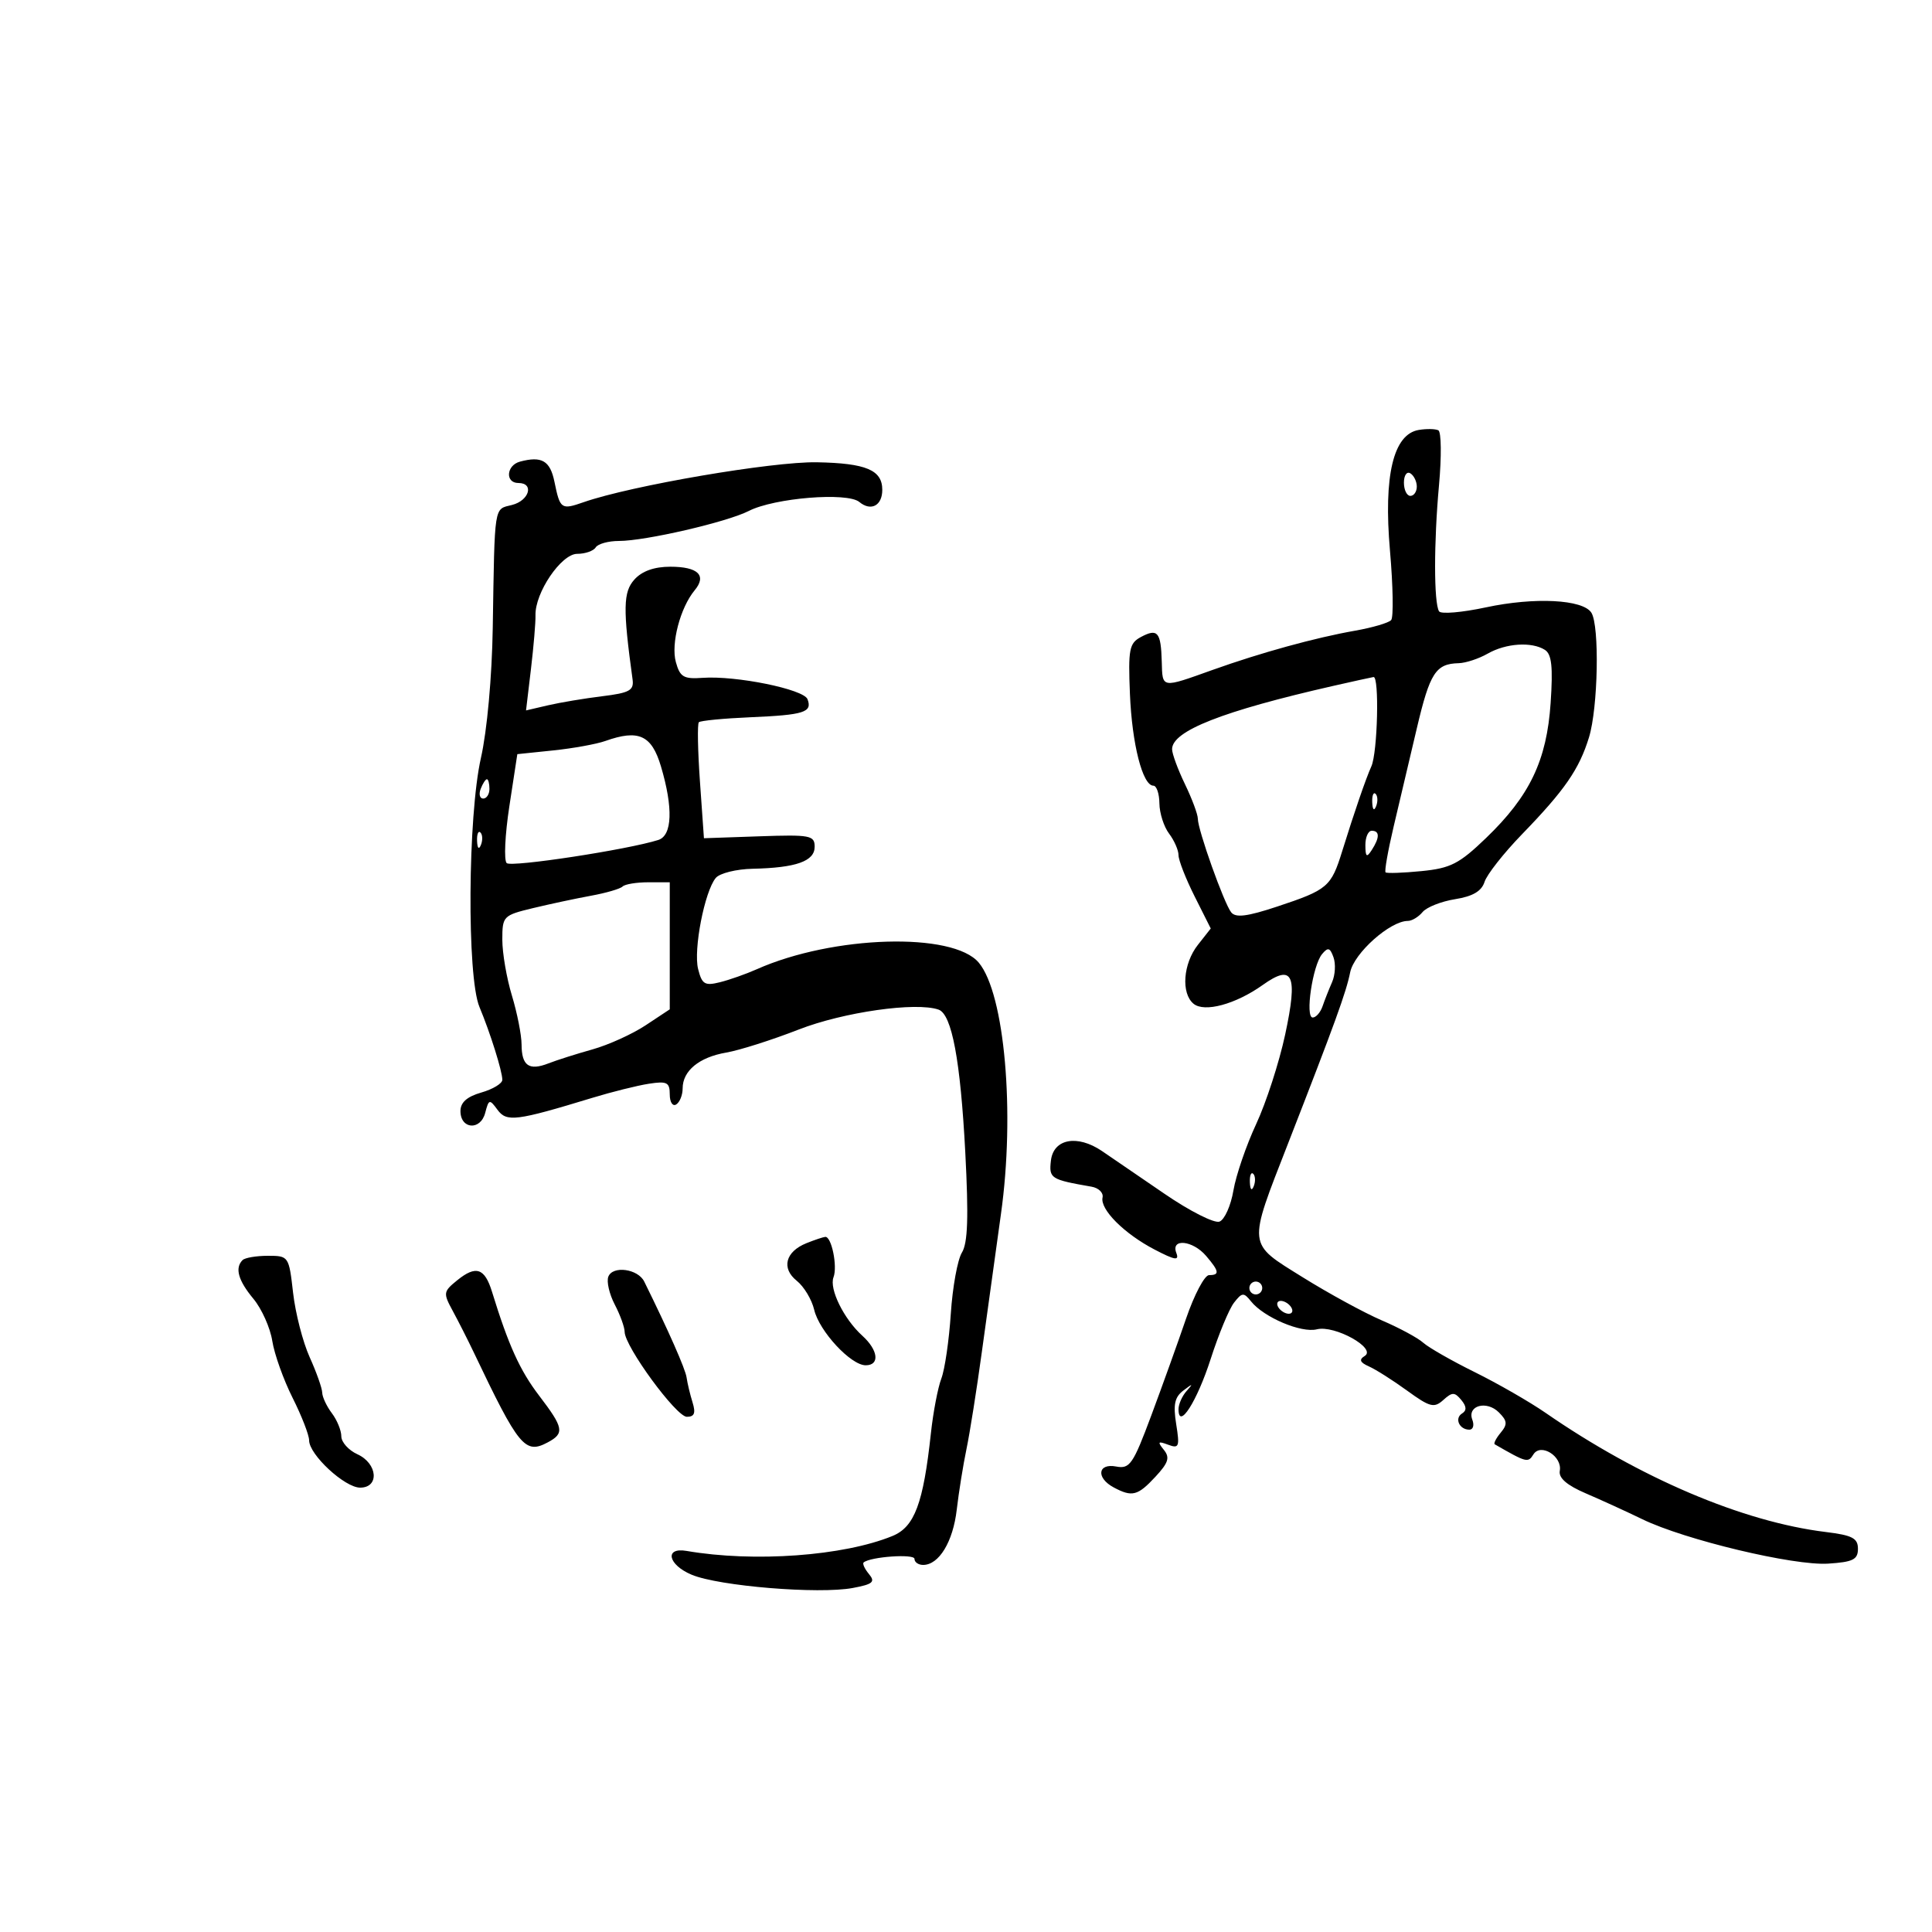 <svg xmlns="http://www.w3.org/2000/svg" width="300" height="300" viewBox="0 0 300 300" version="1.1">
	<path d="M 220.309 66.761 C 216.354 67.416, 214.818 73.851, 215.834 85.500 C 216.314 91, 216.397 95.853, 216.019 96.284 C 215.641 96.715, 213.120 97.457, 210.416 97.933 C 204.228 99.021, 195.773 101.349, 188.293 104.024 C 180.276 106.891, 180.512 106.930, 180.397 102.730 C 180.271 98.134, 179.754 97.526, 177.154 98.918 C 175.351 99.883, 175.171 100.818, 175.455 107.749 C 175.776 115.549, 177.424 122, 179.098 122 C 179.594 122, 180.014 123.237, 180.032 124.750 C 180.049 126.263, 180.724 128.374, 181.532 129.441 C 182.339 130.509, 183 132.018, 183 132.796 C 183 133.573, 184.126 136.452, 185.503 139.193 L 188.006 144.177 186.003 146.723 C 183.712 149.635, 183.372 154.234, 185.328 155.857 C 187.015 157.257, 191.866 155.944, 196.073 152.948 C 200.779 149.597, 201.561 151.330, 199.555 160.669 C 198.630 164.976, 196.607 171.216, 195.061 174.535 C 193.514 177.854, 191.923 182.498, 191.525 184.854 C 191.126 187.211, 190.153 189.388, 189.362 189.691 C 188.571 189.995, 184.730 188.051, 180.825 185.372 C 176.920 182.692, 172.550 179.704, 171.113 178.731 C 167.277 176.134, 163.578 176.826, 163.187 180.215 C 162.867 182.991, 163.131 183.161, 169.500 184.270 C 170.600 184.462, 171.367 185.216, 171.204 185.946 C 170.792 187.796, 174.564 191.571, 179.282 194.030 C 182.481 195.697, 183.137 195.798, 182.657 194.550 C 181.773 192.245, 185.202 192.587, 187.278 195.011 C 189.329 197.408, 189.421 198, 187.741 198 C 187.049 198, 185.443 201.037, 184.173 204.750 C 182.904 208.463, 180.466 215.250, 178.757 219.833 C 175.943 227.378, 175.430 228.124, 173.325 227.722 C 170.445 227.171, 170.166 229.483, 172.934 230.965 C 175.796 232.496, 176.665 232.274, 179.419 229.304 C 181.446 227.118, 181.690 226.326, 180.710 225.117 C 179.699 223.871, 179.809 223.742, 181.381 224.332 C 183.079 224.969, 183.201 224.659, 182.638 221.136 C 182.152 218.096, 182.399 216.942, 183.757 215.915 C 185.239 214.794, 185.313 214.806, 184.250 215.998 C 183.563 216.769, 183 218.040, 183 218.822 C 183 222.117, 185.866 217.636, 187.997 211.010 C 189.224 207.193, 190.852 203.267, 191.614 202.285 C 192.863 200.677, 193.124 200.655, 194.250 202.066 C 196.237 204.556, 202.050 207.026, 204.484 206.415 C 207.251 205.720, 213.815 209.378, 211.912 210.554 C 210.990 211.124, 211.166 211.555, 212.579 212.183 C 213.636 212.652, 216.300 214.343, 218.500 215.941 C 222.033 218.506, 222.688 218.677, 224.107 217.398 C 225.502 216.140, 225.870 216.138, 226.905 217.386 C 227.732 218.381, 227.771 219.024, 227.032 219.480 C 225.810 220.236, 226.604 222, 228.166 222 C 228.742 222, 228.948 221.308, 228.624 220.462 C 227.778 218.259, 230.835 217.406, 232.742 219.313 C 234.061 220.632, 234.108 221.165, 233.022 222.474 C 232.303 223.340, 231.892 224.150, 232.107 224.274 C 237.059 227.123, 237.272 227.179, 238.106 225.842 C 239.240 224.024, 242.616 226.129, 242.203 228.398 C 242.002 229.500, 243.310 230.632, 246.229 231.884 C 248.607 232.903, 252.566 234.714, 255.026 235.907 C 261.634 239.112, 278.522 243.147, 283.877 242.800 C 287.733 242.550, 288.500 242.168, 288.500 240.500 C 288.500 238.848, 287.629 238.393, 283.500 237.888 C 270.631 236.314, 254.653 229.519, 240 219.389 C 237.525 217.678, 232.575 214.833, 229 213.067 C 225.425 211.300, 221.825 209.245, 221 208.499 C 220.175 207.753, 217.280 206.192, 214.568 205.029 C 211.855 203.866, 206.320 200.848, 202.268 198.323 C 193.619 192.932, 193.705 193.736, 200.033 177.500 C 207.307 158.837, 209.035 154.073, 209.655 150.977 C 210.250 147.998, 215.861 143, 218.610 143 C 219.240 143, 220.269 142.381, 220.896 141.625 C 221.524 140.868, 223.799 139.968, 225.952 139.624 C 228.702 139.184, 230.061 138.383, 230.522 136.932 C 230.882 135.796, 233.500 132.470, 236.339 129.541 C 242.964 122.706, 245.209 119.459, 246.735 114.507 C 248.148 109.922, 248.394 97.170, 247.108 95.141 C 245.798 93.074, 238.281 92.693, 230.735 94.311 C 227.015 95.109, 223.739 95.386, 223.455 94.927 C 222.640 93.608, 222.636 84.246, 223.445 75.367 C 223.854 70.894, 223.808 67.046, 223.344 66.816 C 222.880 66.586, 221.514 66.561, 220.309 66.761 M 80.750 71.679 C 78.615 72.249, 78.408 75, 80.500 75 C 82.987 75, 82.185 77.737, 79.500 78.411 C 76.669 79.121, 76.826 78.112, 76.514 97.500 C 76.392 105.104, 75.631 113.480, 74.681 117.679 C 72.634 126.729, 72.484 151.656, 74.448 156.358 C 76.130 160.386, 78 166.344, 78 167.676 C 78 168.245, 76.537 169.130, 74.750 169.643 C 72.514 170.284, 71.500 171.183, 71.500 172.524 C 71.500 175.357, 74.612 175.592, 75.339 172.813 C 75.899 170.669, 76.015 170.639, 77.245 172.320 C 78.667 174.265, 80.126 174.082, 92 170.464 C 95.025 169.542, 98.963 168.561, 100.750 168.284 C 103.572 167.847, 104 168.067, 104 169.950 C 104 171.142, 104.450 171.840, 105 171.500 C 105.550 171.160, 106 170.041, 106 169.012 C 106 166.270, 108.562 164.165, 112.782 163.440 C 114.827 163.088, 119.876 161.483, 124.002 159.873 C 130.962 157.156, 142.234 155.549, 145.739 156.773 C 147.799 157.492, 149.140 164.656, 149.889 178.938 C 150.416 189.009, 150.281 193.015, 149.365 194.500 C 148.687 195.600, 147.910 199.875, 147.640 204 C 147.370 208.125, 146.708 212.654, 146.170 214.065 C 145.631 215.476, 144.901 219.301, 144.549 222.565 C 143.370 233.471, 142.013 237.099, 138.587 238.505 C 130.988 241.621, 117.078 242.631, 106.608 240.826 C 103.131 240.227, 103.726 242.987, 107.405 244.525 C 111.650 246.299, 127.142 247.571, 132.425 246.580 C 135.549 245.994, 135.952 245.647, 134.931 244.417 C 134.262 243.611, 133.892 242.801, 134.107 242.617 C 135.156 241.724, 142 241.243, 142 242.063 C 142 242.578, 142.605 243, 143.345 243 C 145.801 243, 147.983 239.415, 148.562 234.427 C 148.877 231.717, 149.558 227.475, 150.075 225 C 150.592 222.525, 151.661 215.775, 152.450 210 C 153.239 204.225, 154.579 194.550, 155.429 188.500 C 157.635 172.791, 156.010 154.332, 151.996 149.495 C 148.006 144.687, 129.334 145.236, 117.500 150.509 C 115.850 151.244, 113.282 152.149, 111.794 152.520 C 109.437 153.108, 108.998 152.842, 108.402 150.466 C 107.650 147.468, 109.404 138.423, 111.145 136.325 C 111.750 135.596, 114.327 134.955, 116.872 134.900 C 123.615 134.755, 126.500 133.732, 126.500 131.487 C 126.500 129.717, 125.821 129.588, 117.904 129.862 L 109.308 130.159 108.689 121.378 C 108.348 116.549, 108.271 112.396, 108.518 112.149 C 108.765 111.902, 112.375 111.553, 116.540 111.374 C 124.867 111.016, 126.169 110.603, 125.388 108.568 C 124.794 107.021, 114.281 104.883, 109.094 105.255 C 106.154 105.467, 105.587 105.132, 104.945 102.801 C 104.160 99.955, 105.628 94.358, 107.867 91.660 C 109.783 89.352, 108.389 88, 104.096 88 C 101.590 88, 99.703 88.671, 98.515 89.984 C 96.761 91.921, 96.713 94.500, 98.225 105.500 C 98.459 107.204, 97.761 107.591, 93.500 108.113 C 90.750 108.450, 86.966 109.083, 85.091 109.520 L 81.682 110.314 82.444 103.907 C 82.863 100.383, 83.180 96.623, 83.150 95.552 C 83.050 92.049, 87.151 86, 89.625 86 C 90.866 86, 92.160 85.550, 92.500 85 C 92.840 84.450, 94.465 84, 96.112 84 C 100.213 84, 112.884 81.071, 116.278 79.338 C 120.244 77.313, 131.564 76.393, 133.432 77.944 C 135.242 79.446, 137 78.519, 137 76.063 C 137 72.982, 134.495 71.926, 126.849 71.782 C 119.950 71.652, 98.026 75.401, 90.652 77.971 C 87.135 79.198, 86.969 79.082, 86.094 74.807 C 85.426 71.540, 84.123 70.777, 80.750 71.679 M 218 74.941 C 218 76.073, 218.450 77, 219 77 C 219.550 77, 220 76.352, 220 75.559 C 220 74.766, 219.550 73.840, 219 73.500 C 218.450 73.160, 218 73.809, 218 74.941 M 231 101.500 C 229.625 102.286, 227.600 102.952, 226.500 102.980 C 222.939 103.070, 222.033 104.477, 220.011 113.059 C 218.917 117.702, 217.298 124.568, 216.412 128.318 C 215.526 132.067, 214.959 135.280, 215.151 135.458 C 215.343 135.636, 217.851 135.549, 220.724 135.266 C 225.253 134.819, 226.587 134.135, 230.754 130.125 C 237.548 123.587, 240.180 118.078, 240.782 109.144 C 241.159 103.541, 240.946 101.580, 239.888 100.910 C 237.837 99.611, 233.841 99.876, 231 101.500 M 207 106.511 C 189.854 110.412, 182 113.498, 182 116.335 C 182 117.044, 182.900 119.487, 184 121.764 C 185.100 124.041, 186 126.458, 186 127.135 C 186 128.867, 190.060 140.257, 191.179 141.666 C 191.873 142.540, 193.665 142.316, 198.303 140.777 C 206.177 138.164, 206.697 137.720, 208.428 132.130 C 210.265 126.198, 212.085 120.907, 212.944 119 C 213.916 116.843, 214.201 104.975, 213.276 105.130 C 212.849 105.202, 210.025 105.823, 207 106.511 M 94 115.058 C 92.625 115.546, 88.987 116.206, 85.915 116.524 L 80.330 117.103 79.094 125.180 C 78.414 129.623, 78.227 133.602, 78.679 134.024 C 79.400 134.697, 97.467 131.939, 102.222 130.429 C 104.395 129.740, 104.548 125.445, 102.631 119 C 101.187 114.146, 99.164 113.223, 94 115.058 M 74.638 122.500 C 74.322 123.325, 74.499 124, 75.031 124 C 75.564 124, 76 123.325, 76 122.500 C 76 121.675, 75.823 121, 75.607 121 C 75.391 121, 74.955 121.675, 74.638 122.500 M 213.079 124.583 C 213.127 125.748, 213.364 125.985, 213.683 125.188 C 213.972 124.466, 213.936 123.603, 213.604 123.271 C 213.272 122.939, 213.036 123.529, 213.079 124.583 M 74.079 130.583 C 74.127 131.748, 74.364 131.985, 74.683 131.188 C 74.972 130.466, 74.936 129.603, 74.604 129.271 C 74.272 128.939, 74.036 129.529, 74.079 130.583 M 212.015 131.250 C 212.028 133.069, 212.216 133.213, 213 132 C 214.253 130.061, 214.253 129, 213 129 C 212.450 129, 212.007 130.012, 212.015 131.250 M 96.676 137.657 C 96.315 138.018, 94.102 138.664, 91.760 139.091 C 89.417 139.519, 85.362 140.385, 82.750 141.015 C 78.129 142.131, 78 142.264, 78 145.922 C 78 147.990, 78.670 151.891, 79.489 154.591 C 80.308 157.291, 80.983 160.711, 80.989 162.191 C 81.002 165.501, 82.146 166.301, 85.175 165.117 C 86.454 164.617, 89.525 163.642, 92 162.950 C 94.475 162.257, 98.188 160.574, 100.250 159.209 L 104 156.728 104 146.864 L 104 137 100.667 137 C 98.833 137, 97.038 137.296, 96.676 137.657 M 205.288 148.153 C 203.818 149.925, 202.626 158, 203.835 158 C 204.347 158, 205.037 157.213, 205.367 156.250 C 205.697 155.287, 206.363 153.600, 206.847 152.500 C 207.330 151.400, 207.429 149.669, 207.066 148.653 C 206.525 147.140, 206.204 147.050, 205.288 148.153 M 194.079 183.583 C 194.127 184.748, 194.364 184.985, 194.683 184.188 C 194.972 183.466, 194.936 182.603, 194.604 182.271 C 194.272 181.939, 194.036 182.529, 194.079 183.583 M 125.228 193.039 C 121.958 194.353, 121.290 196.938, 123.719 198.878 C 124.836 199.770, 126.054 201.795, 126.426 203.378 C 127.209 206.710, 132.115 212, 134.423 212 C 136.649 212, 136.380 209.654, 133.898 207.407 C 131.034 204.816, 128.732 200.142, 129.427 198.330 C 130.075 196.640, 129.117 191.967, 128.142 192.063 C 127.789 192.098, 126.478 192.537, 125.228 193.039 M 37.667 195.667 C 36.440 196.893, 36.980 198.823, 39.347 201.673 C 40.638 203.228, 41.958 206.174, 42.280 208.220 C 42.601 210.266, 44.020 214.240, 45.432 217.052 C 46.845 219.864, 48 222.837, 48 223.659 C 48 225.876, 53.530 231, 55.923 231 C 58.947 231, 58.641 227.249, 55.500 225.818 C 54.125 225.192, 53 223.937, 53 223.031 C 53 222.124, 52.339 220.509, 51.532 219.441 C 50.724 218.374, 50.049 216.933, 50.032 216.239 C 50.014 215.546, 49.137 213.071, 48.083 210.739 C 47.029 208.408, 45.872 203.912, 45.511 200.750 C 44.863 195.059, 44.822 195, 41.595 195 C 39.801 195, 38.033 195.300, 37.667 195.667 M 71.012 198.789 C 68.824 200.561, 68.793 200.777, 70.310 203.572 C 71.184 205.183, 72.650 208.075, 73.567 210 C 80.577 224.712, 81.524 225.860, 85.072 223.961 C 87.688 222.561, 87.528 221.709, 83.713 216.712 C 80.728 212.801, 78.956 208.894, 76.398 200.582 C 75.264 196.897, 73.906 196.446, 71.012 198.789 M 94.459 198.246 C 94.167 199.008, 94.616 200.952, 95.458 202.566 C 96.299 204.180, 96.990 206.087, 96.994 206.805 C 97.005 209.073, 105.004 220, 106.654 220 C 107.832 220, 108.056 219.428, 107.535 217.750 C 107.151 216.512, 106.737 214.782, 106.615 213.903 C 106.432 212.580, 103.817 206.657, 100.036 199 C 99.057 197.017, 95.134 196.486, 94.459 198.246 M 194 200 C 194 200.550, 194.450 201, 195 201 C 195.550 201, 196 200.550, 196 200 C 196 199.450, 195.550 199, 195 199 C 194.450 199, 194 199.450, 194 200 M 198.500 203 C 198.840 203.550, 199.568 204, 200.118 204 C 200.668 204, 200.840 203.550, 200.500 203 C 200.160 202.450, 199.432 202, 198.882 202 C 198.332 202, 198.160 202.450, 198.500 203" stroke="none" fill="black" fill-rule="evenodd"/>
</svg>